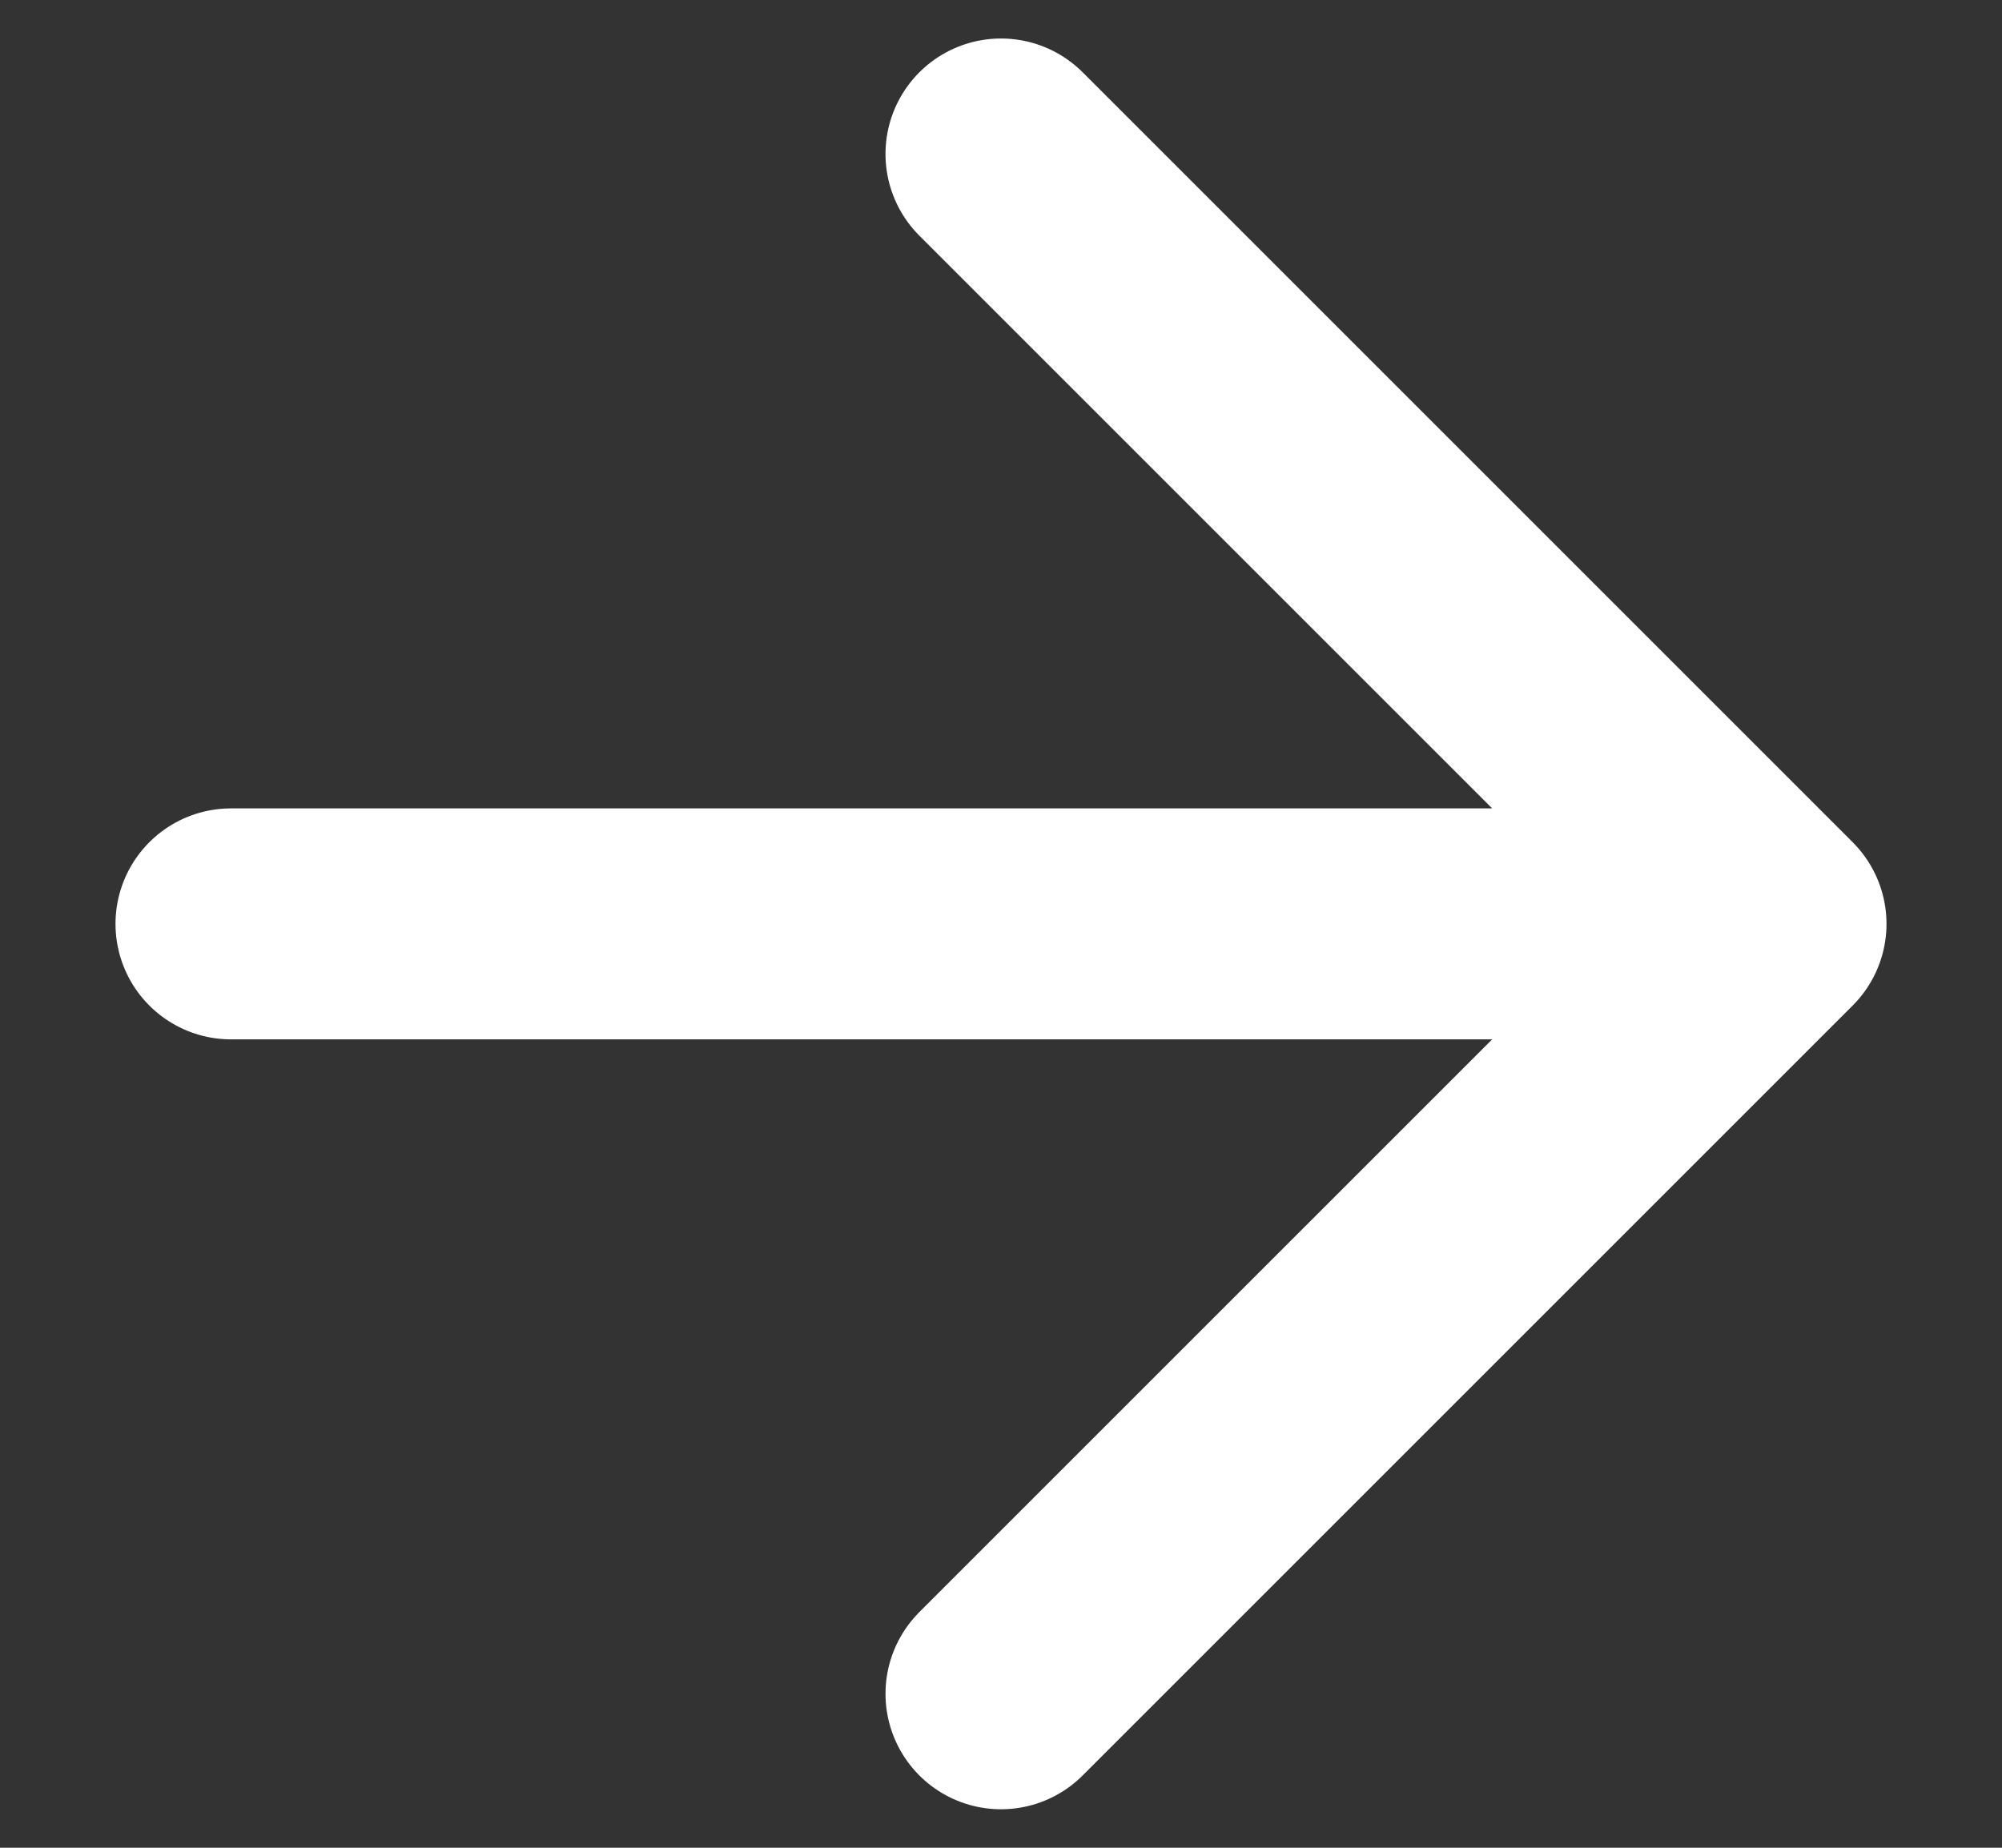 <svg xmlns="http://www.w3.org/2000/svg" width="13" height="12" viewBox="0 0 13 12">
    <rect x="0" y="0" width="13" height="12" fill="#333333" stroke="none"/>
    <g fill="none" fill-rule="evenodd" stroke-linecap="round" stroke-linejoin="round">
        <g stroke="#FFF" stroke-width="1.5">
            <g>
                <g>
                    <g>
                        <path d="M.5 5L9.5 5M5.5 0L10.5 5 5.5 10" transform="translate(-1332 -111) translate(290 74) translate(889 28) translate(154 10)"/>
                    </g>
                </g>
            </g>
        </g>
    </g>
</svg>

